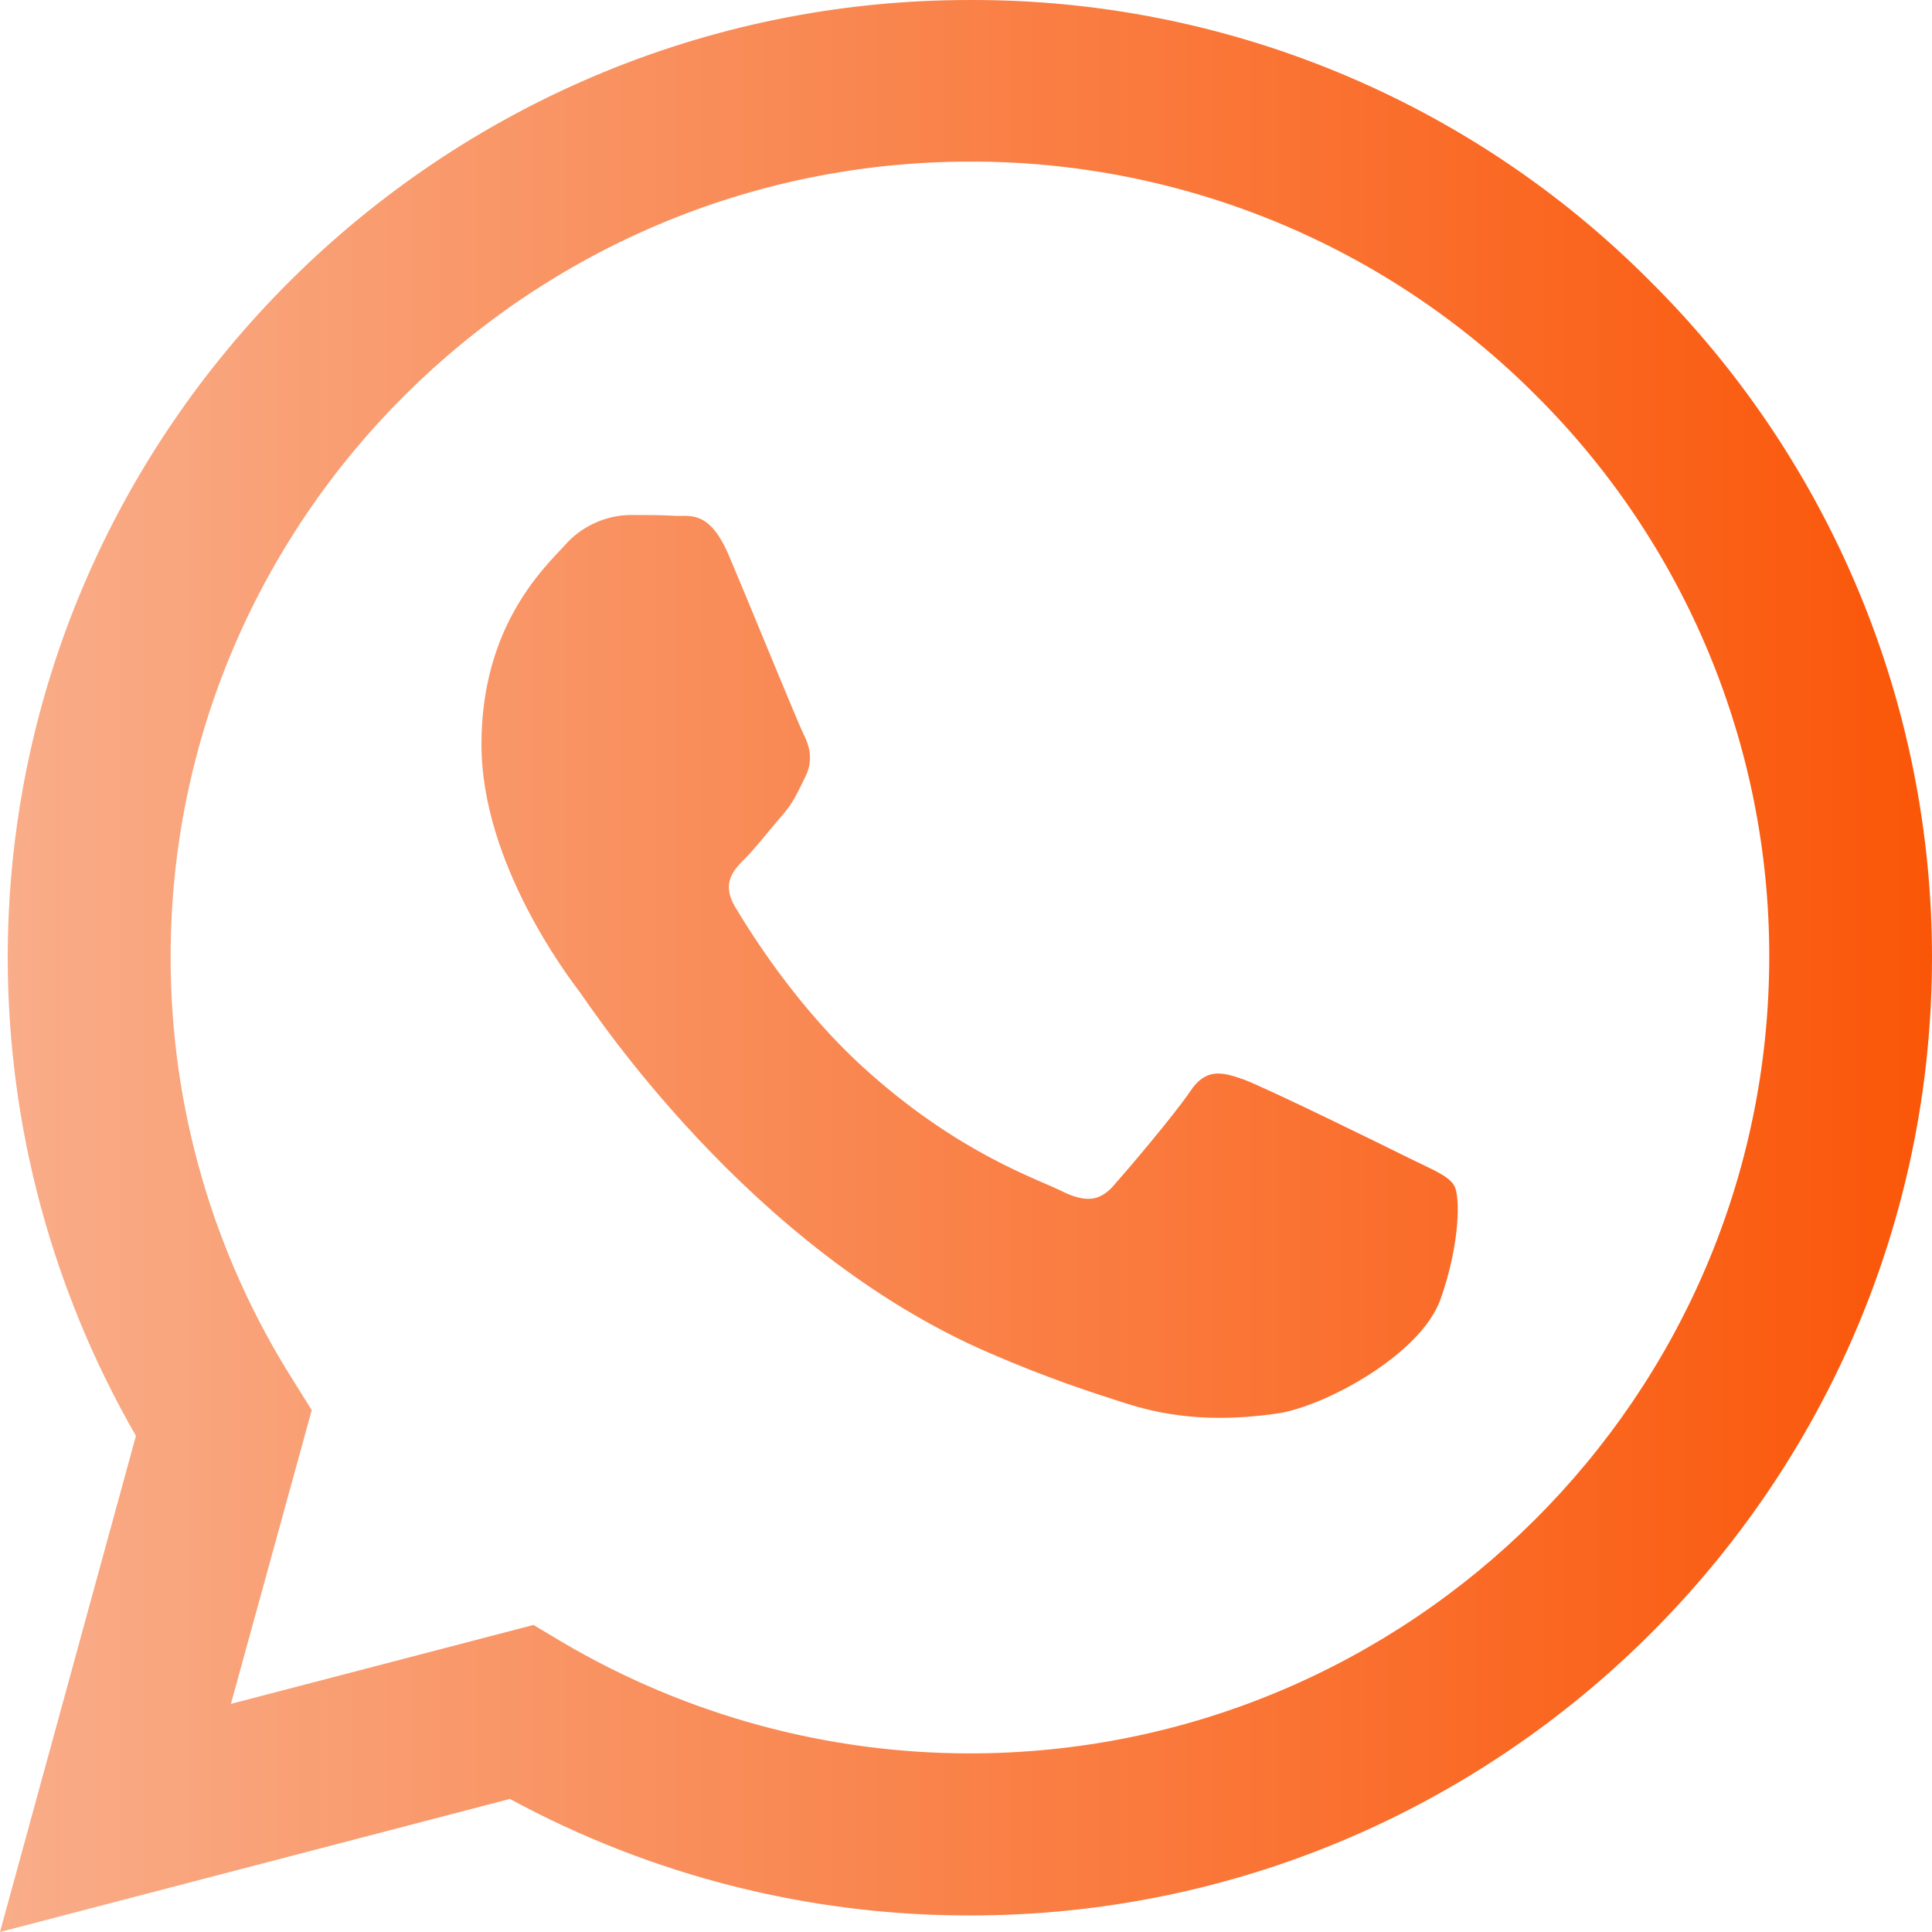 <svg width="25" height="25" viewBox="0 0 25 25" fill="none" xmlns="http://www.w3.org/2000/svg">
<path d="M21.348 3.634C20.197 2.477 18.826 1.56 17.314 0.936C15.804 0.312 14.183 -0.006 12.547 8.66013e-05C5.693 8.66013e-05 0.107 5.559 0.1 12.384C0.1 14.57 0.675 16.697 1.759 18.58L0 25L6.598 23.278C8.423 24.269 10.469 24.788 12.547 24.786H12.553C19.409 24.786 24.994 19.227 25 12.395C25.001 10.767 24.679 9.155 24.052 7.652C23.425 6.148 22.507 4.783 21.348 3.634ZM12.547 22.689C10.694 22.688 8.875 22.191 7.28 21.252L6.903 21.027L2.988 22.048L4.034 18.247L3.789 17.855C2.753 16.215 2.205 14.316 2.208 12.378C2.208 6.713 6.85 2.091 12.553 2.091C13.912 2.088 15.258 2.354 16.513 2.871C17.769 3.389 18.909 4.149 19.867 5.108C20.829 6.063 21.592 7.198 22.111 8.447C22.631 9.697 22.897 11.037 22.894 12.389C22.887 18.075 18.246 22.689 12.547 22.689ZM18.221 14.98C17.912 14.825 16.385 14.077 16.097 13.97C15.812 13.869 15.603 13.816 15.399 14.125C15.19 14.433 14.594 15.134 14.415 15.336C14.236 15.544 14.051 15.567 13.74 15.414C13.431 15.258 12.428 14.933 11.241 13.875C10.315 13.055 9.695 12.039 9.51 11.731C9.331 11.422 9.493 11.256 9.648 11.102C9.785 10.964 9.957 10.739 10.113 10.561C10.27 10.383 10.321 10.252 10.424 10.045C10.525 9.836 10.477 9.658 10.4 9.503C10.321 9.348 9.701 7.822 9.439 7.206C9.188 6.598 8.932 6.683 8.741 6.675C8.562 6.664 8.353 6.664 8.144 6.664C7.987 6.668 7.832 6.704 7.689 6.771C7.546 6.837 7.418 6.932 7.314 7.05C7.029 7.359 6.23 8.108 6.23 9.634C6.23 11.161 7.344 12.628 7.501 12.836C7.655 13.044 9.689 16.167 12.811 17.511C13.549 17.831 14.129 18.02 14.583 18.164C15.328 18.402 16.002 18.366 16.538 18.289C17.135 18.198 18.376 17.539 18.639 16.816C18.896 16.091 18.896 15.472 18.817 15.342C18.741 15.211 18.532 15.134 18.221 14.98Z" fill="url(#paint0_linear_161_66)"/>
<defs>
<linearGradient id="paint0_linear_161_66" x1="25" y1="12.805" x2="-1.52304e-06" y2="12.805" gradientUnits="userSpaceOnUse">
<stop stop-color="#FA5608"/>
<stop offset="1" stop-color="#F9AD89"/>
</linearGradient>
</defs>
</svg>
